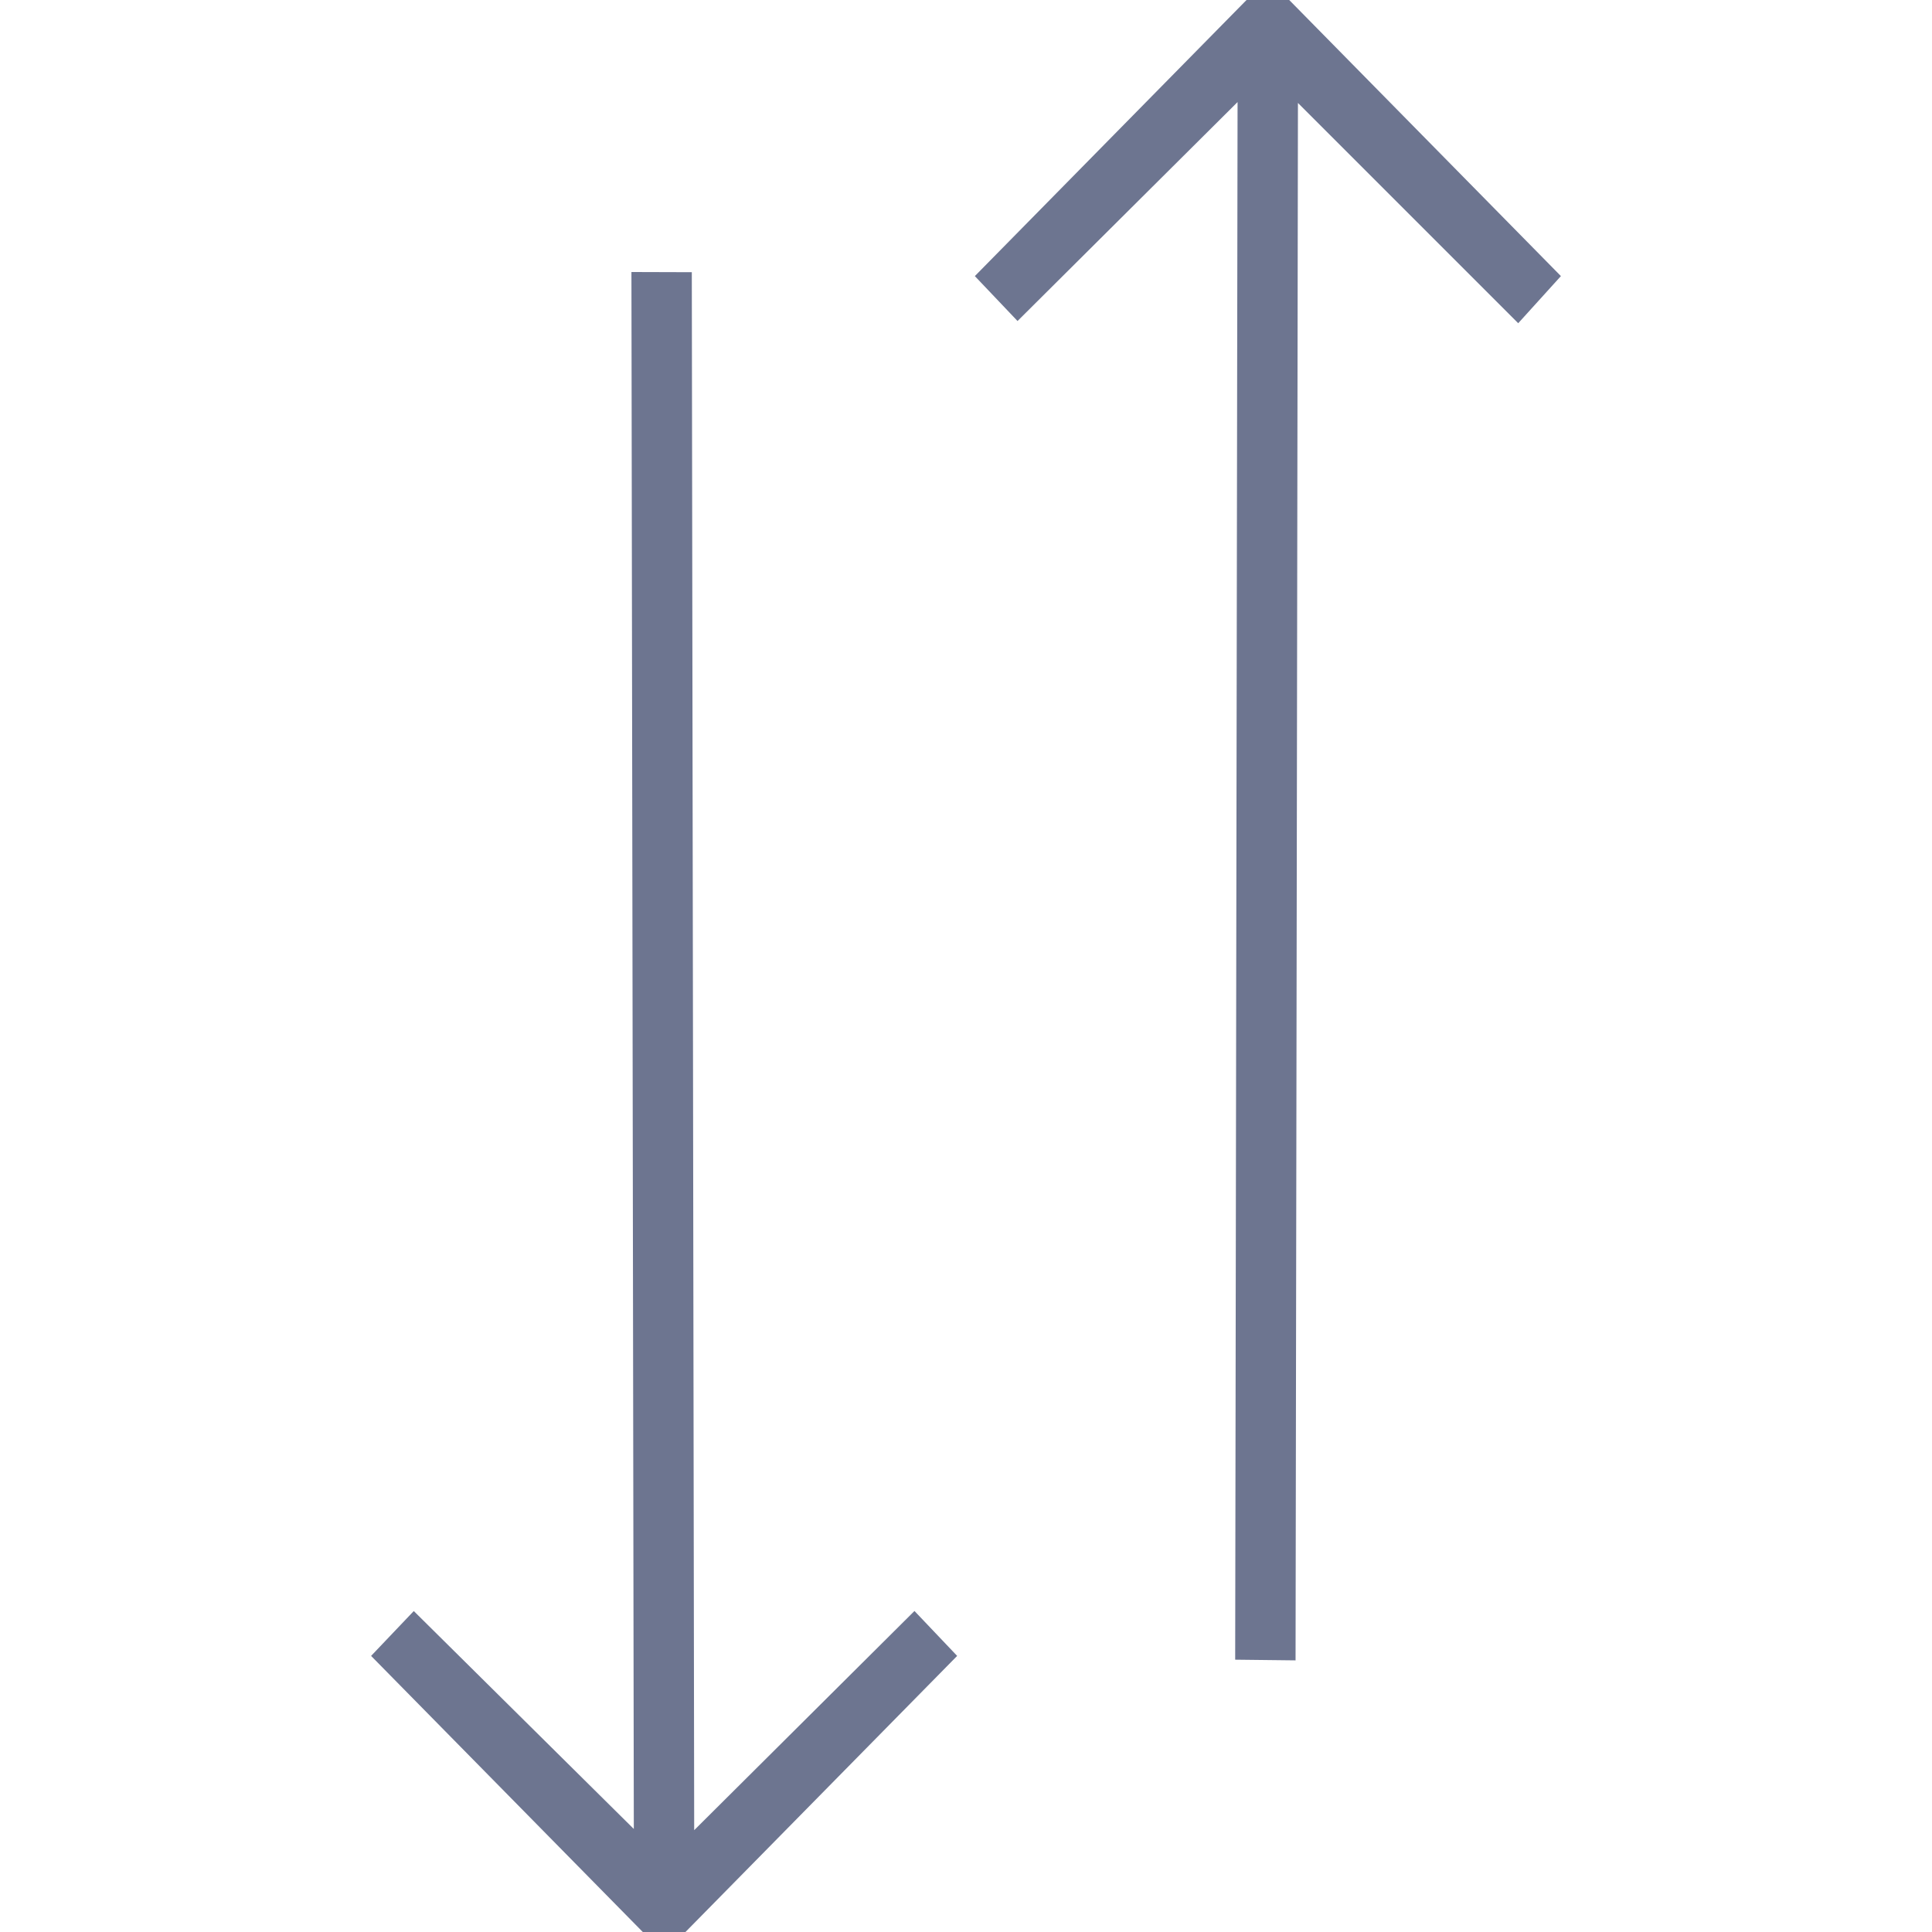 <?xml version="1.0" encoding="iso-8859-1"?>
<!-- Generator: Adobe Illustrator 19.1.0, SVG Export Plug-In . SVG Version: 6.00 Build 0)  -->
<svg version="1.1" id="Capa_1" xmlns="http://www.w3.org/2000/svg" xmlns:xlink="http://www.w3.org/1999/xlink" x="0px" y="0px"
	 viewBox="0 0 64 64" style="enable-background:new 0 0 64 64;" xml:space="preserve">
<g>
	<g>
		<polygon fill="#6d7590" points="42.917,55.002 42.996,3.41 50.293,10.707 51.707,9.146 42.707,0 41.293,0 32.293,9.146 33.707,10.634
			40.996,3.381 40.917,54.979 		"/>
		<polygon fill="#6d7590" points="12.293,54.854 21.293,64 22.707,64 31.707,54.854 30.293,53.366 22.996,60.627 22.917,9.017 20.917,9.011
			20.996,60.587 13.707,53.368 		"/>
	</g>
</g>
</svg>
